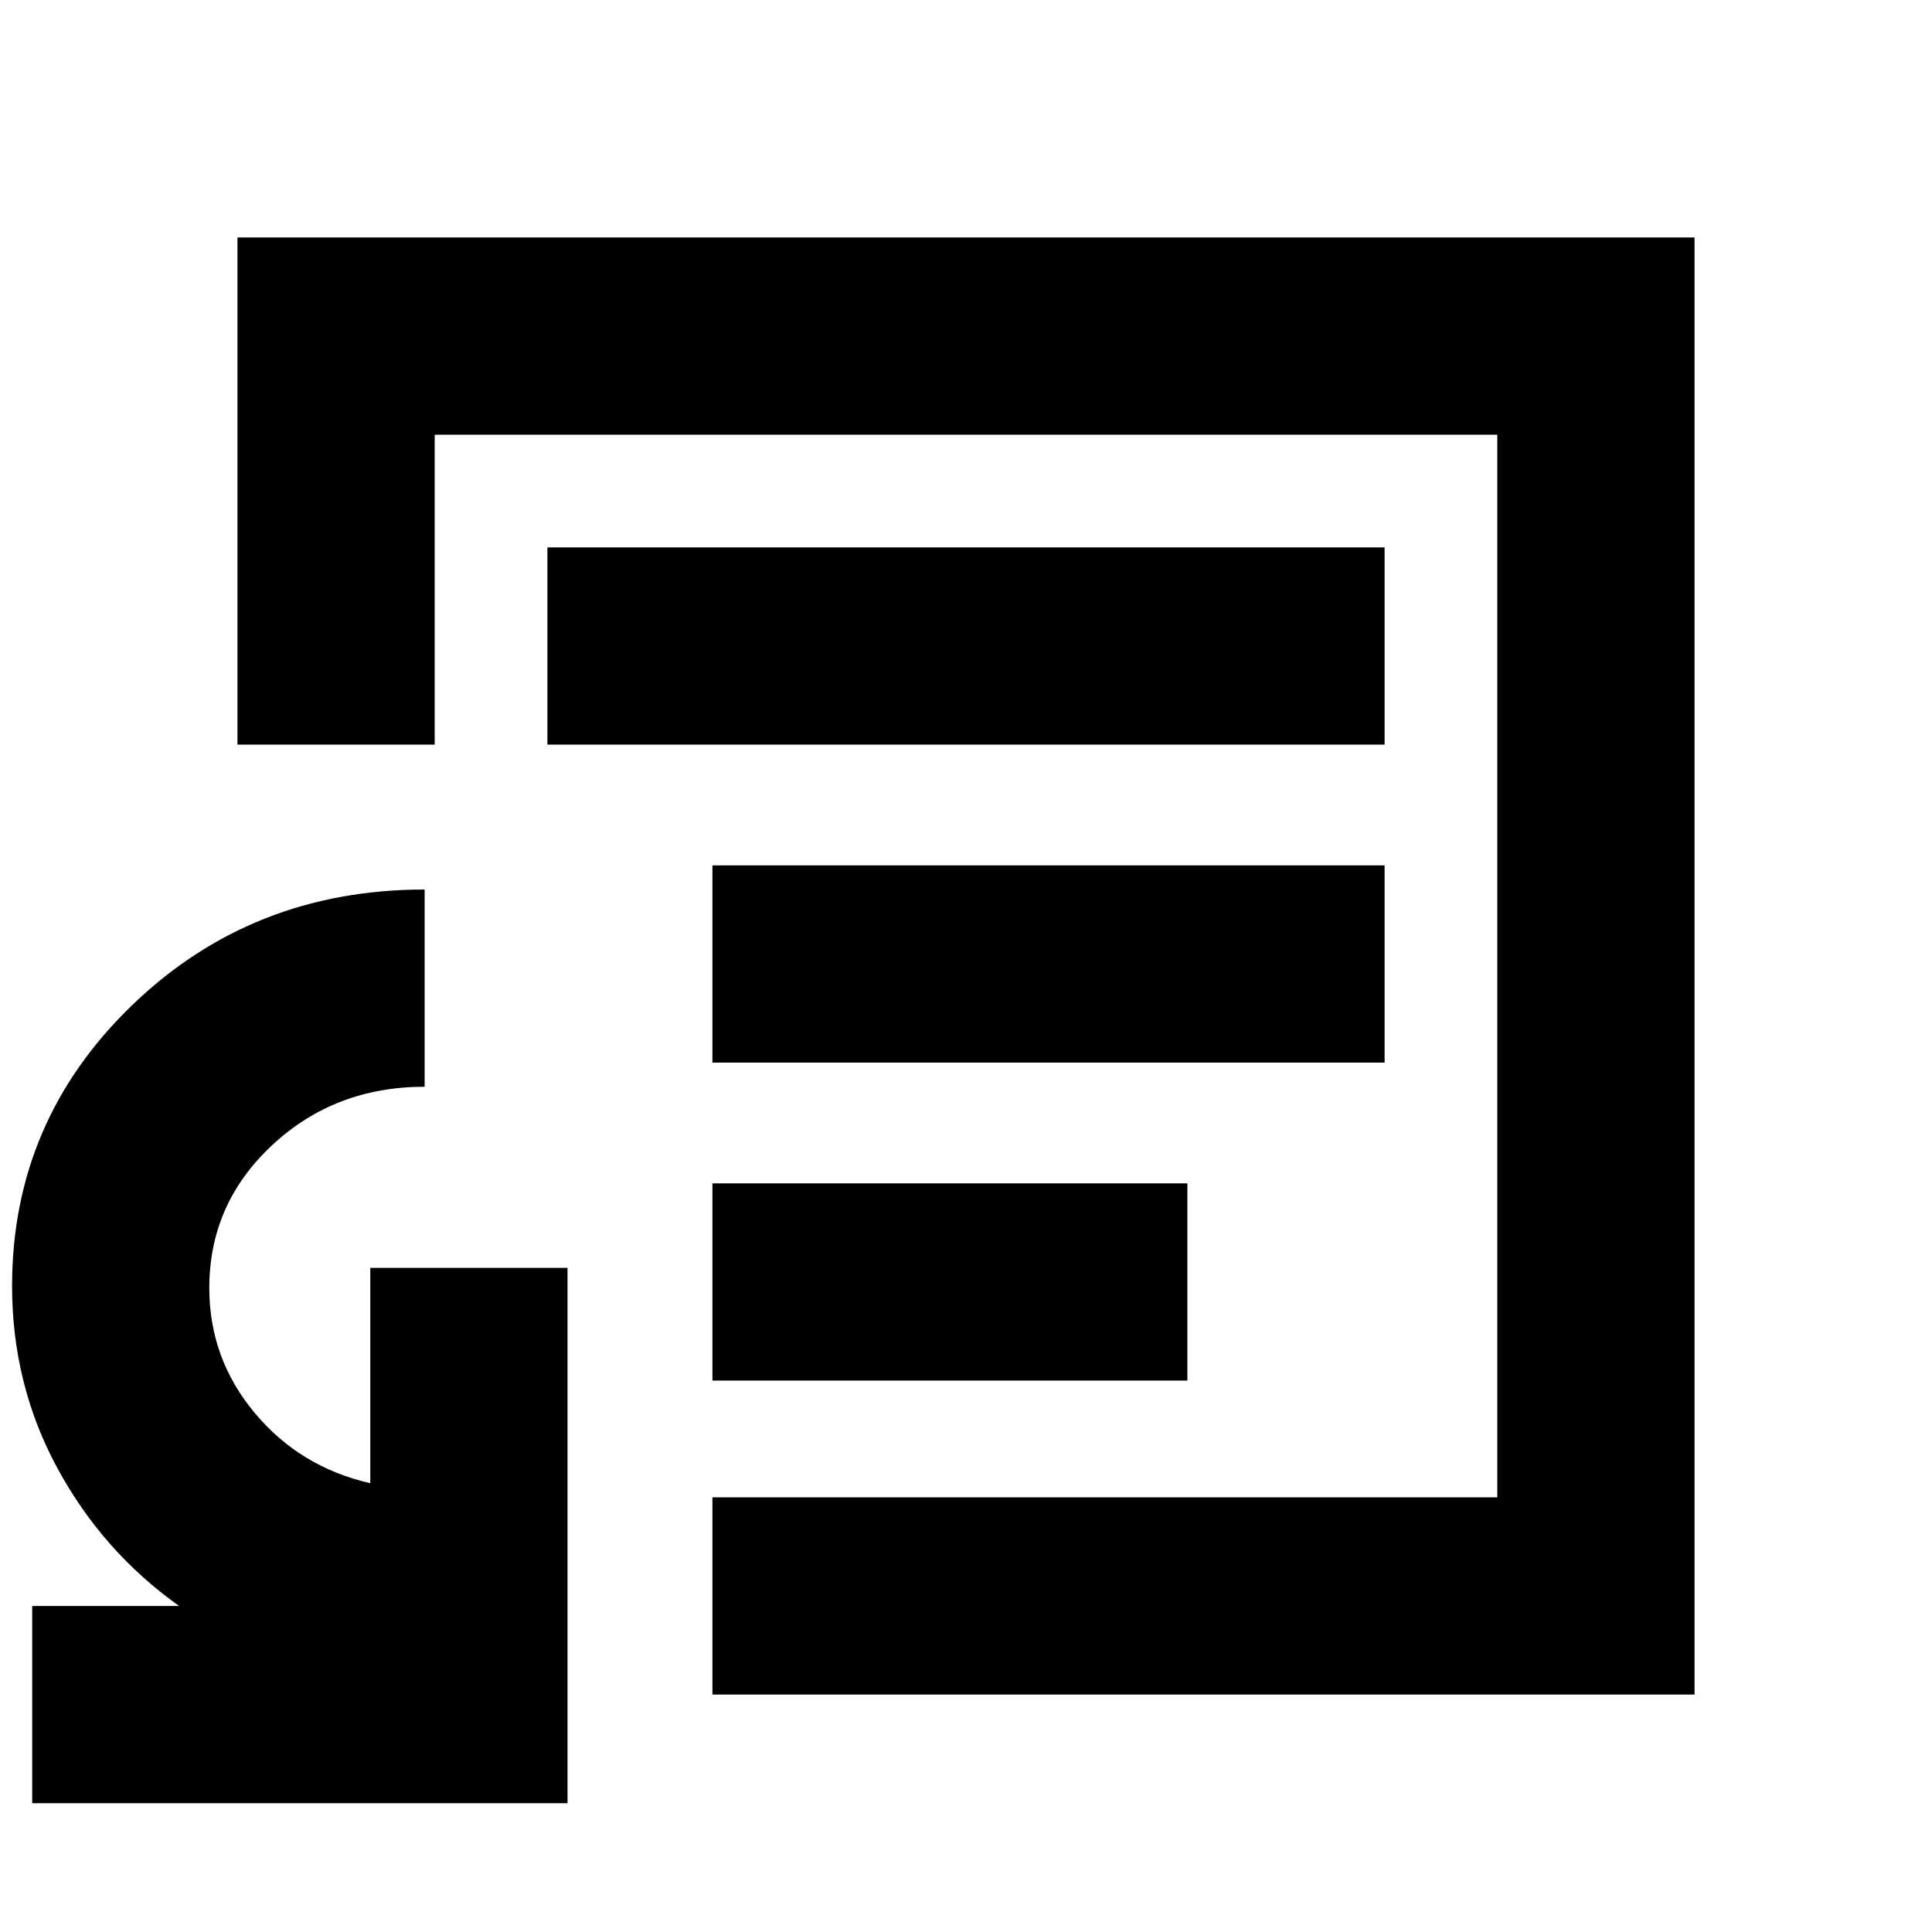 <svg xmlns="http://www.w3.org/2000/svg" height="20" viewBox="0 -960 960 960" width="20"><path d="M16-64v-98h73q-38-27-60.5-68.5T6-321q0-81.91 59.58-139.46Q125.17-518 211-518v98q-44.68 0-75.84 29.09Q104-361.82 104-320q0 35 22.5 62t57.5 35v-107h98v266H16Zm464-416ZM354-118v-98h390v-528H216v154h-98v-252h724v724H354Zm0-156h236v-98H354v98Zm0-158h334v-98H354v98Zm-82-158h416v-98H272v98Z"/></svg>